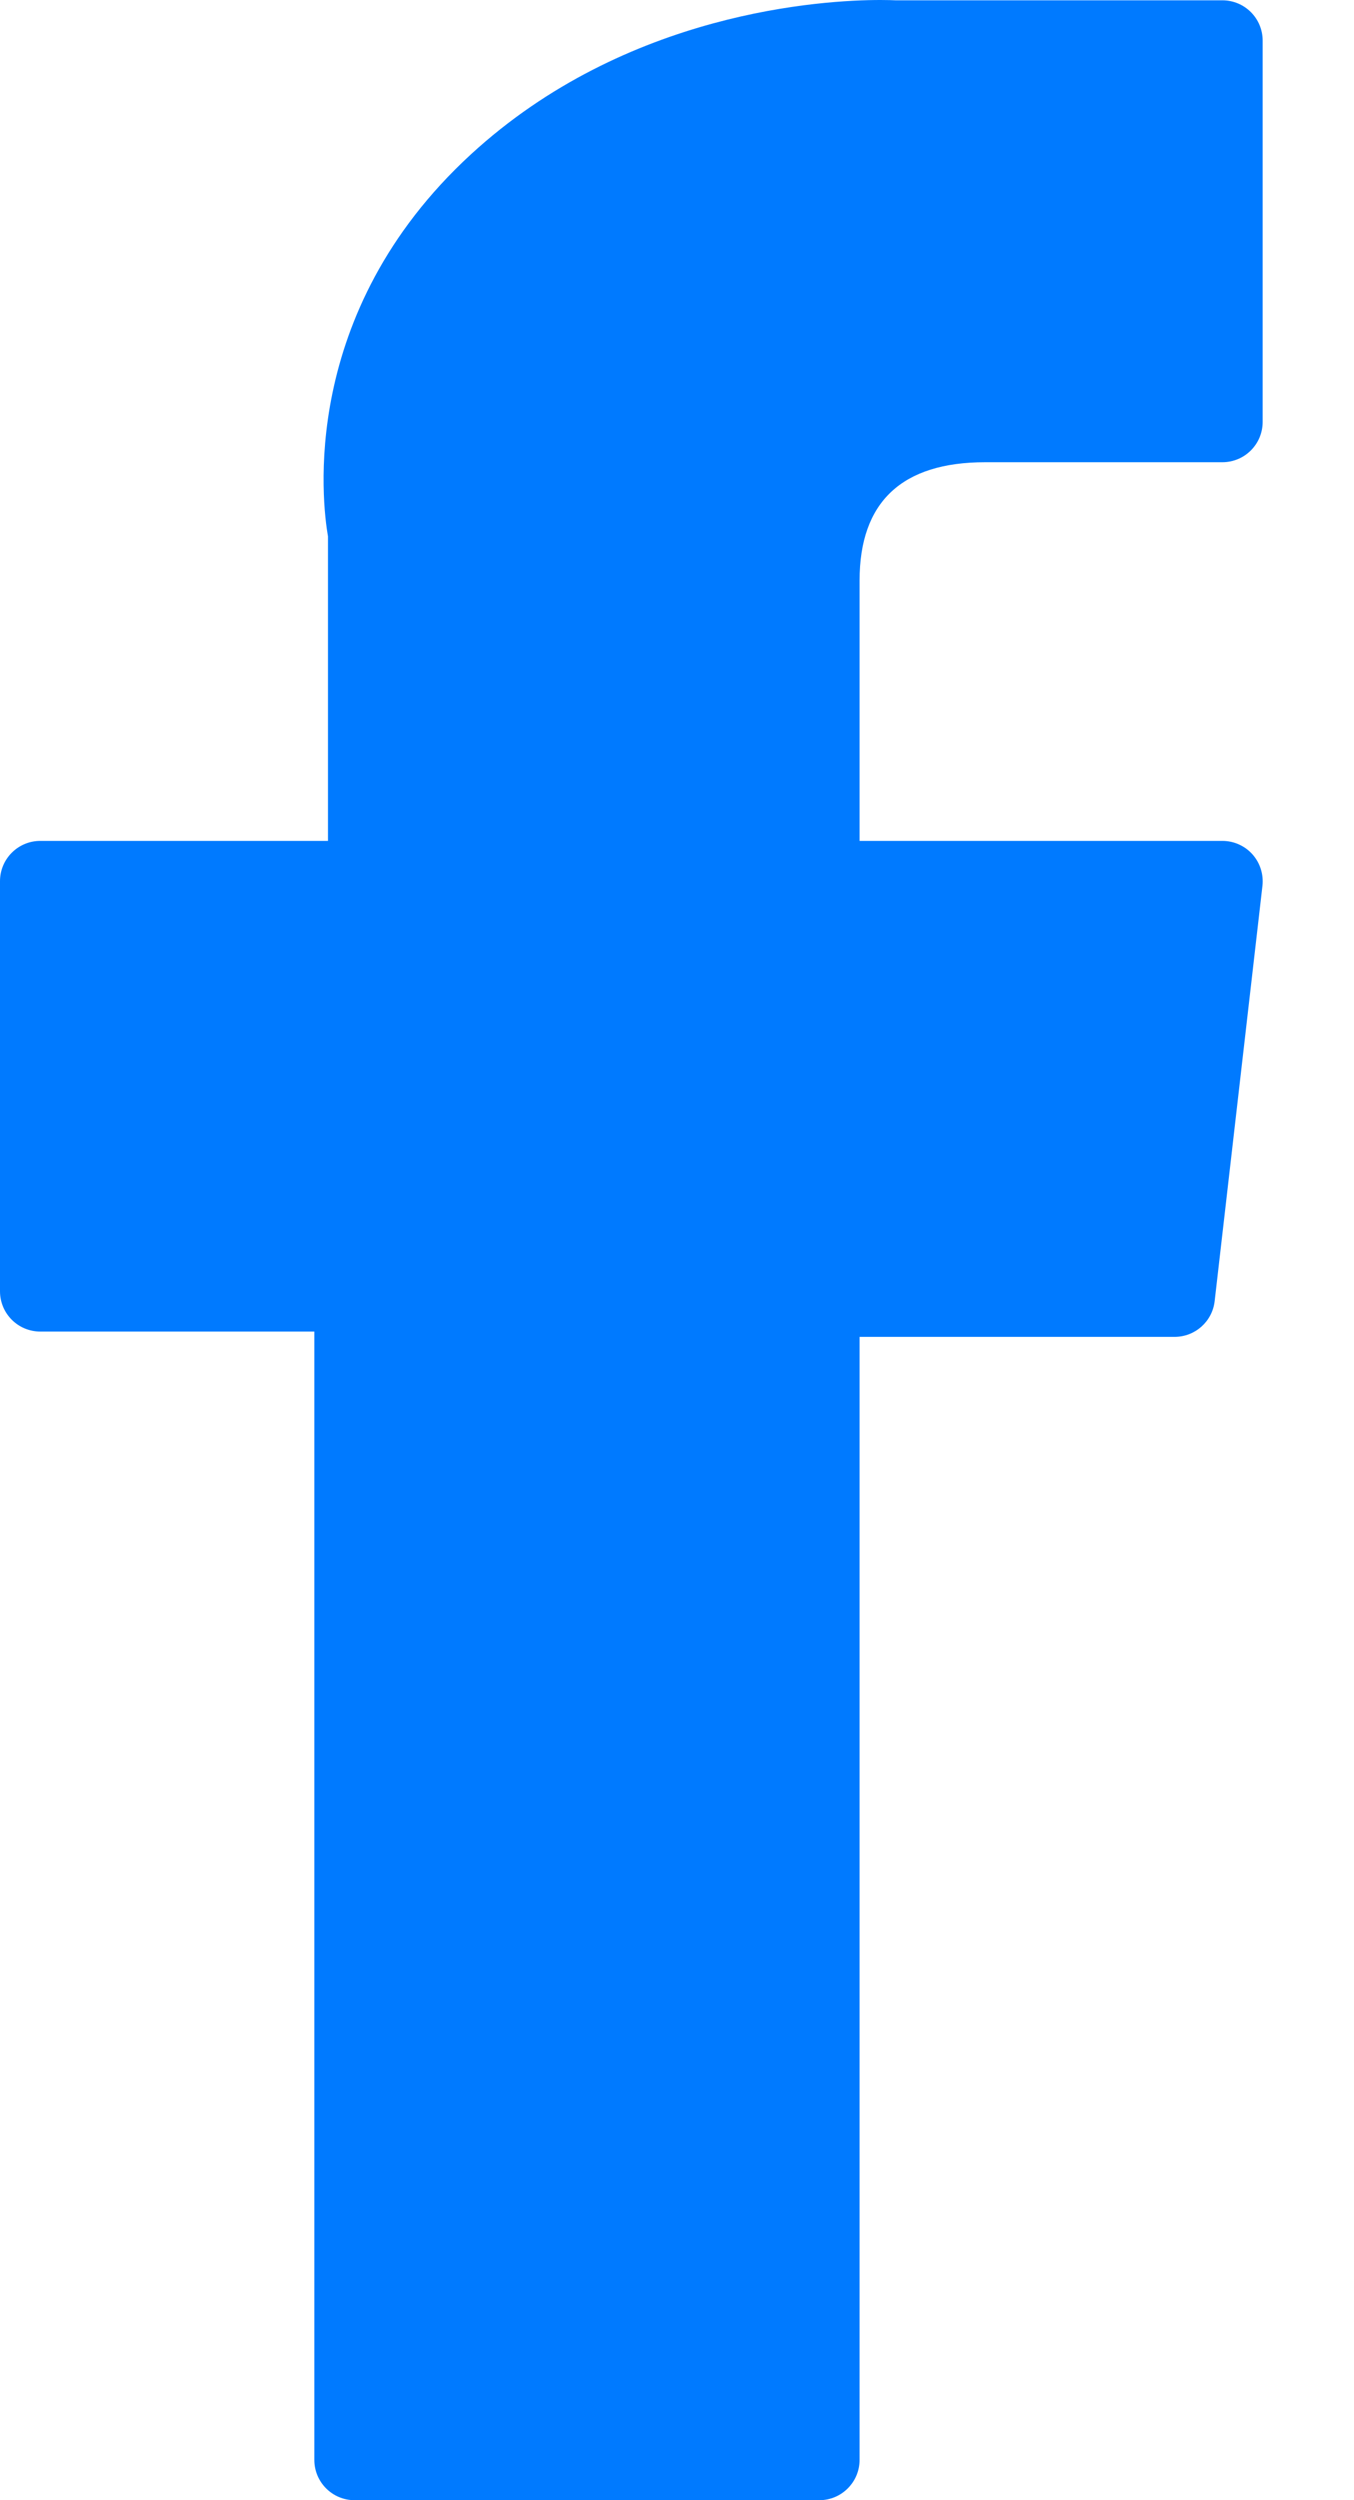 <svg width="13" height="24" viewBox="0 0 13 24" fill="none" xmlns="http://www.w3.org/2000/svg">
<path d="M0.387 12.782H3.018V23.613C3.018 23.827 3.191 24 3.405 24H7.866C8.079 24 8.253 23.827 8.253 23.613V12.833H11.277C11.474 12.833 11.639 12.686 11.662 12.491L12.121 8.503C12.133 8.394 12.099 8.284 12.025 8.201C11.952 8.119 11.847 8.072 11.736 8.072H8.253V5.572C8.253 4.819 8.659 4.437 9.459 4.437C9.573 4.437 11.736 4.437 11.736 4.437C11.95 4.437 12.123 4.264 12.123 4.05V0.39C12.123 0.176 11.95 0.003 11.736 0.003H8.597C8.575 0.002 8.526 0 8.454 0C7.909 0 6.016 0.107 4.52 1.483C2.864 3.007 3.094 4.833 3.149 5.149V8.072H0.387C0.173 8.072 0 8.245 0 8.459V12.395C0 12.609 0.173 12.782 0.387 12.782Z" fill="#007AFF"/>
</svg>
